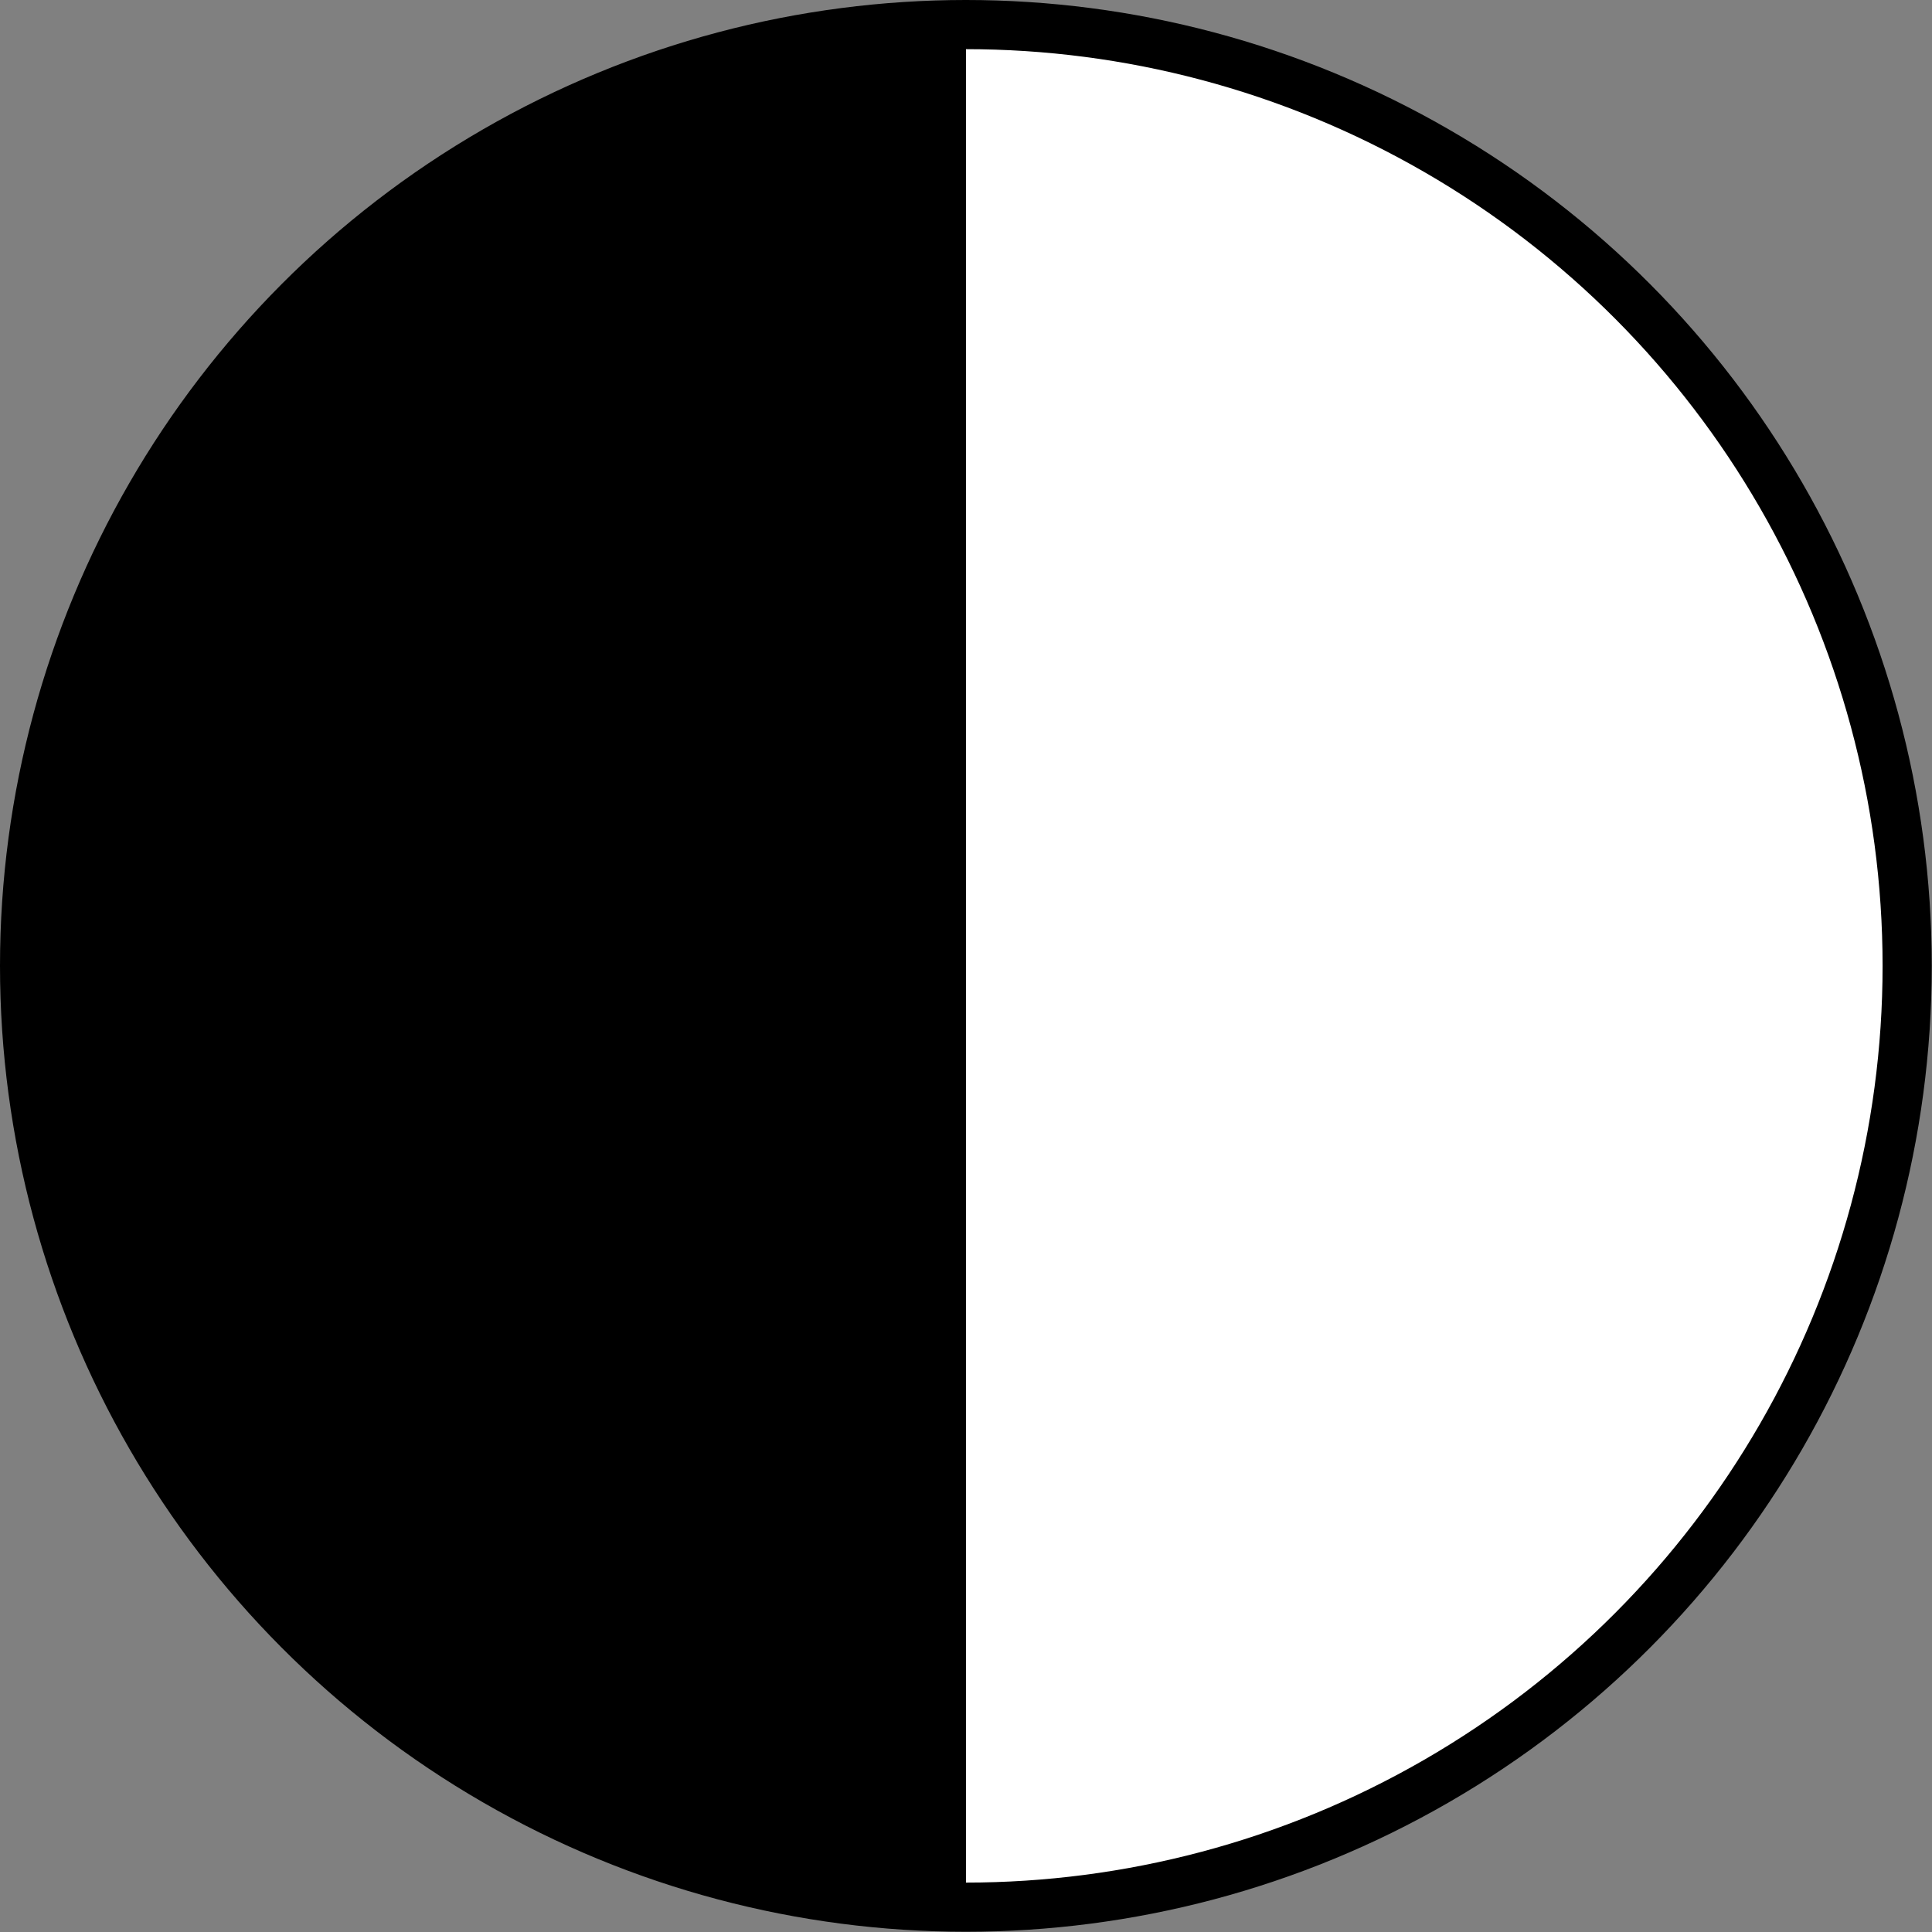 <svg xmlns="http://www.w3.org/2000/svg" xmlns:xlink="http://www.w3.org/1999/xlink" viewBox="0 0 78.59 78.59"><rect x="0" y="0" width="78.59" height="78.59" fill="#808080" stroke="none"/><defs><style>.cls-1{stroke:#000;stroke-miterlimit:10;stroke-width:2px;fill:url(#linear-gradient);}</style><linearGradient id="linear-gradient" x1="1" y1="39.29" x2="77.59" y2="39.29" gradientUnits="userSpaceOnUse"><stop offset="0.5"/><stop offset="0.5" stop-color="#020202"/><stop offset="0.5" stop-color="#090909"/><stop offset="0.5" stop-color="#141414"/><stop offset="0.5" stop-color="#252525"/><stop offset="0.5" stop-color="#3b3b3b"/><stop offset="0.5" stop-color="#575757"/><stop offset="0.5" stop-color="#777"/><stop offset="0.5" stop-color="#9d9d9d"/><stop offset="0.5" stop-color="#c8c8c8"/><stop offset="0.5" stop-color="#f6f6f6"/><stop offset="0.5" stop-color="#fff"/></linearGradient></defs><g id="Layer_2" data-name="Layer 2"><g id="Layer_1-2" data-name="Layer 1"><circle class="cls-1" cx="39.29" cy="39.29" r="38.29"/></g></g></svg>